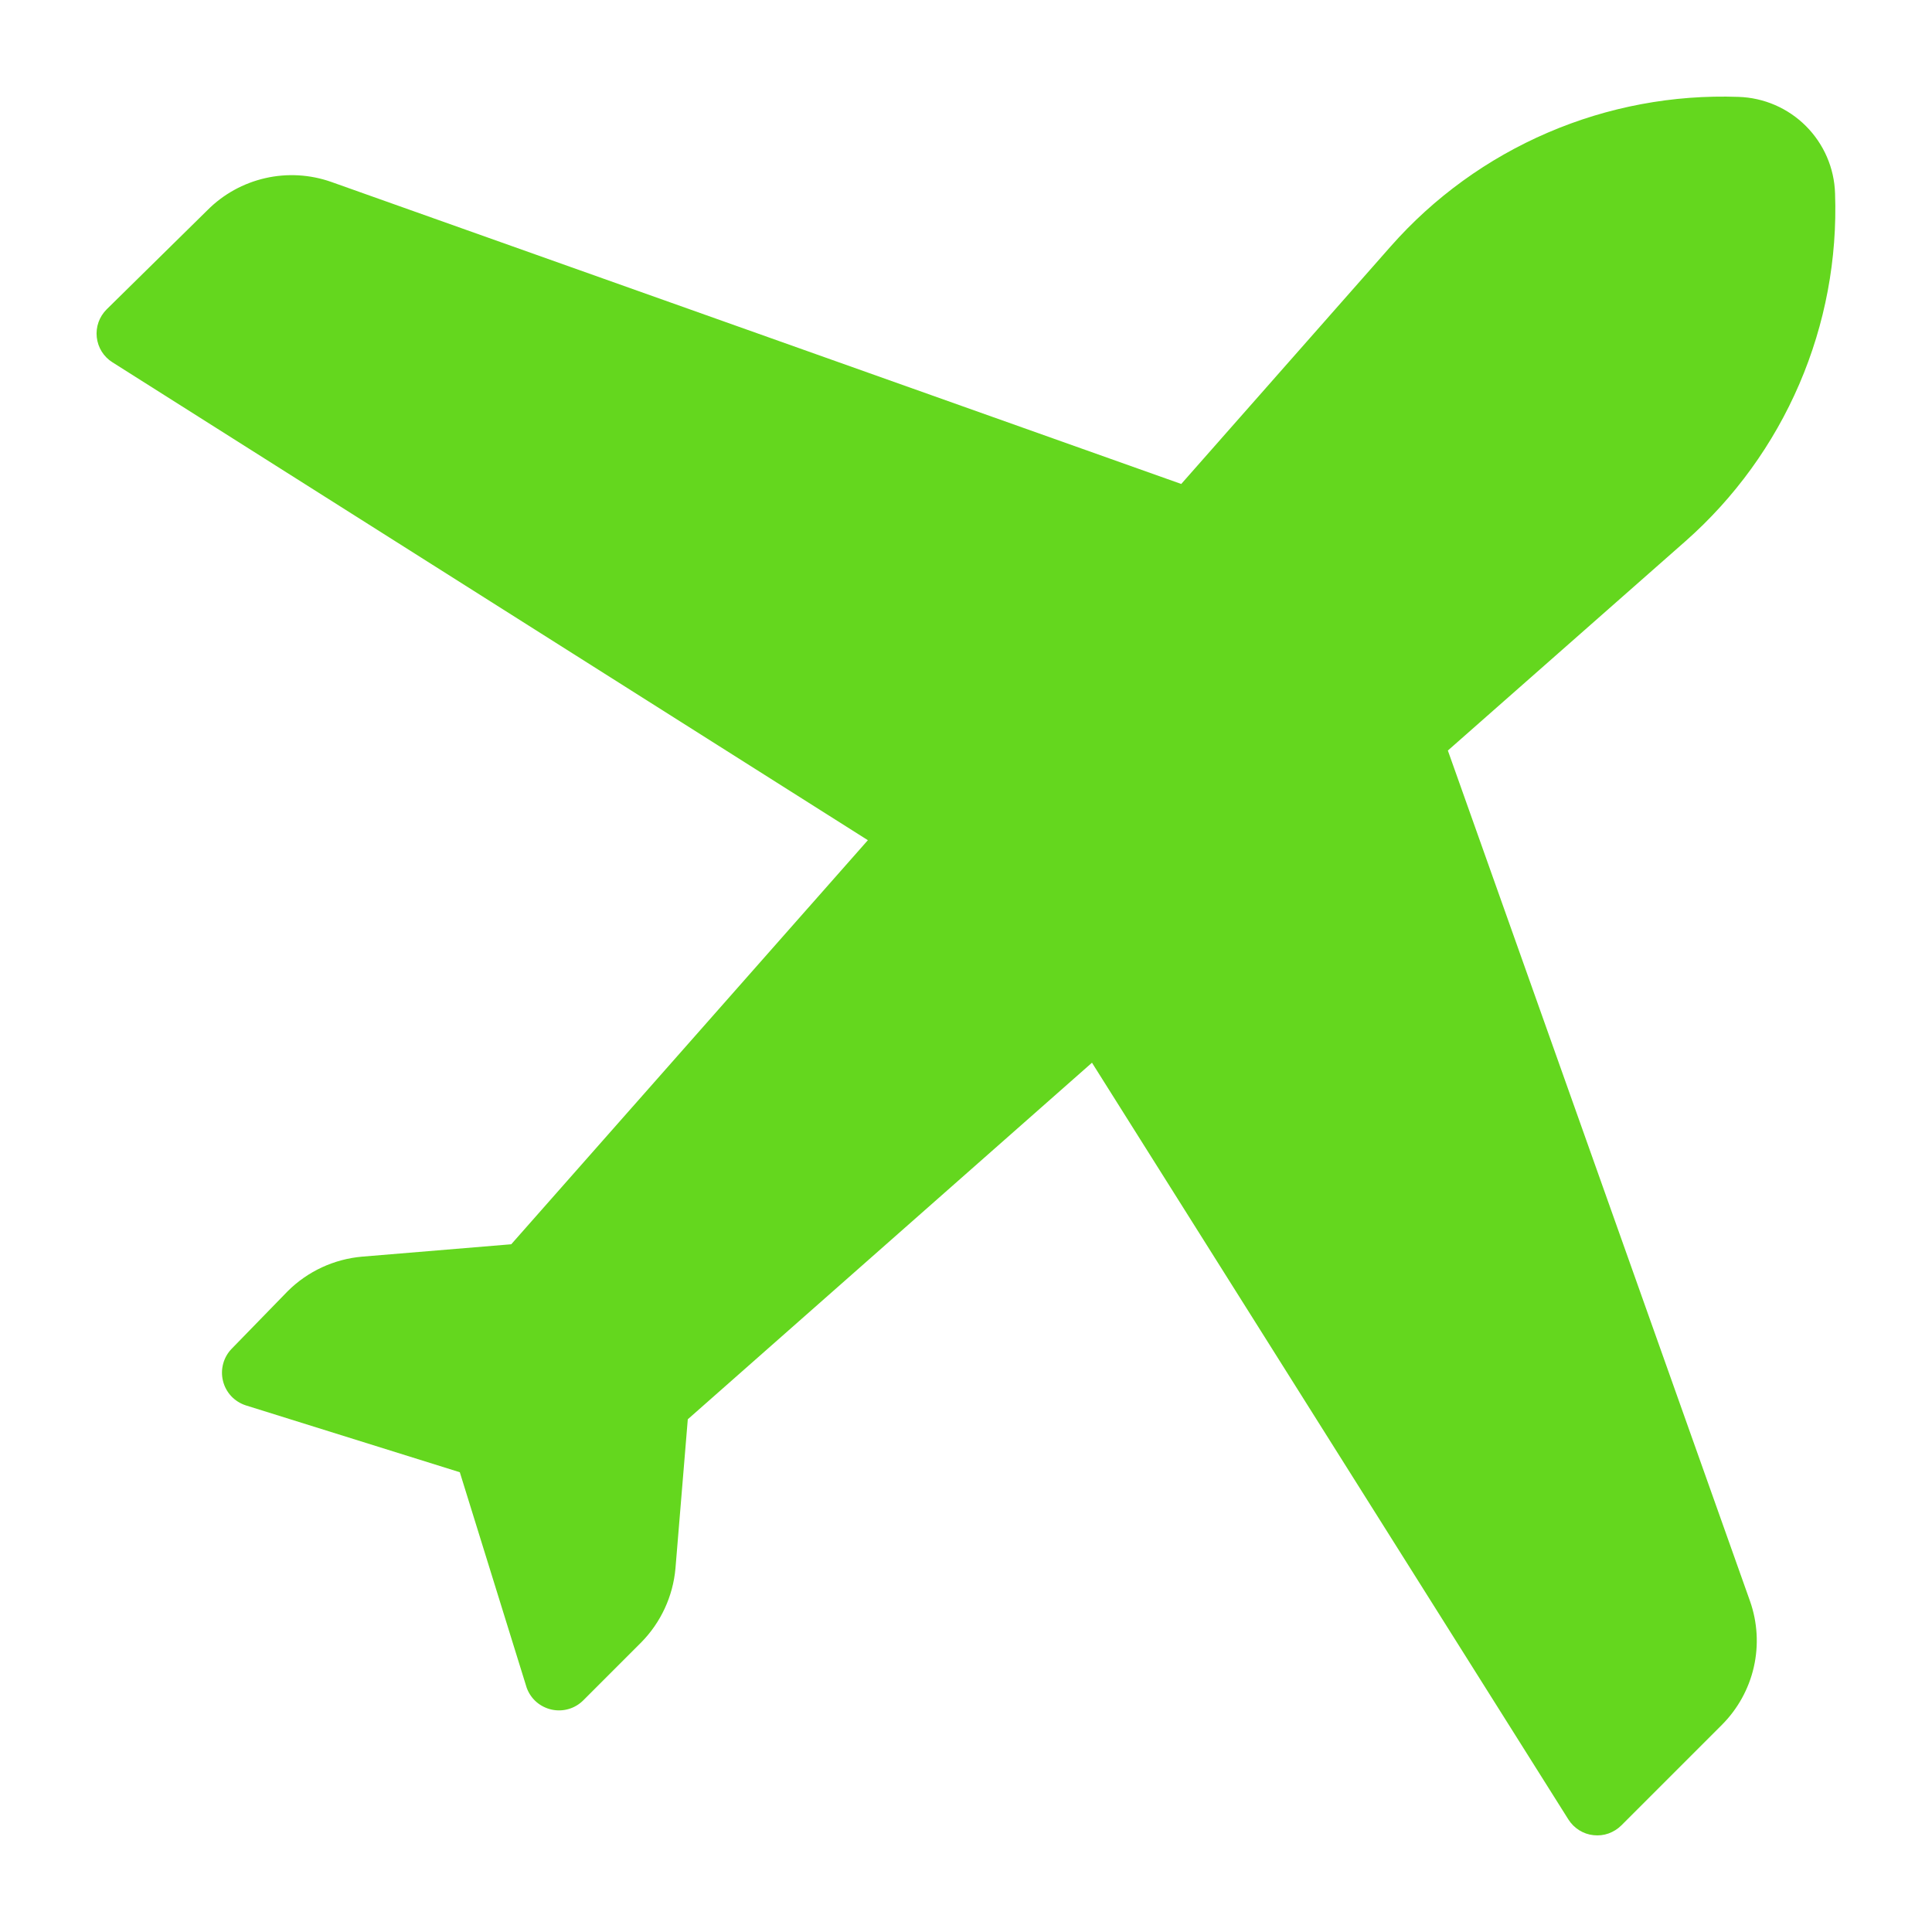 <svg width="34" height="34" viewBox="0 0 34 34" fill="none" xmlns="http://www.w3.org/2000/svg">
<path d="M25.48 13.208L29.663 9.523C30.526 8.761 31.21 7.817 31.665 6.759C32.12 5.701 32.335 4.556 32.294 3.405C32.281 2.958 32.097 2.534 31.781 2.218C31.465 1.902 31.041 1.719 30.594 1.705C29.443 1.664 28.297 1.879 27.239 2.334C26.18 2.789 25.236 3.472 24.474 4.336L20.788 8.517L5.828 3.201C5.455 3.07 5.053 3.047 4.668 3.135C4.283 3.223 3.931 3.417 3.652 3.697L1.877 5.444C1.813 5.508 1.764 5.585 1.734 5.669C1.704 5.754 1.693 5.845 1.703 5.935C1.713 6.024 1.742 6.11 1.79 6.187C1.838 6.263 1.902 6.328 1.979 6.376L15.273 14.786L8.997 21.897L6.372 22.115C5.879 22.158 5.417 22.372 5.066 22.72L4.08 23.733C4.008 23.806 3.955 23.897 3.928 23.997C3.901 24.096 3.899 24.201 3.924 24.301C3.948 24.401 3.998 24.493 4.068 24.569C4.138 24.644 4.227 24.7 4.325 24.732L8.092 25.909L9.269 29.702C9.304 29.798 9.362 29.884 9.439 29.951C9.516 30.018 9.609 30.064 9.708 30.086C9.808 30.108 9.912 30.104 10.01 30.075C10.108 30.046 10.197 29.992 10.268 29.92L11.281 28.907C11.629 28.555 11.843 28.094 11.887 27.601L12.104 24.977L19.217 18.702L27.602 32.021C27.65 32.097 27.715 32.161 27.791 32.209C27.867 32.257 27.954 32.287 28.043 32.296C28.133 32.306 28.224 32.296 28.308 32.266C28.393 32.235 28.47 32.187 28.534 32.123L30.302 30.355C30.581 30.076 30.776 29.724 30.864 29.339C30.952 28.954 30.929 28.552 30.798 28.179L25.48 13.208Z" fill="#64D71E"/>
</svg>
